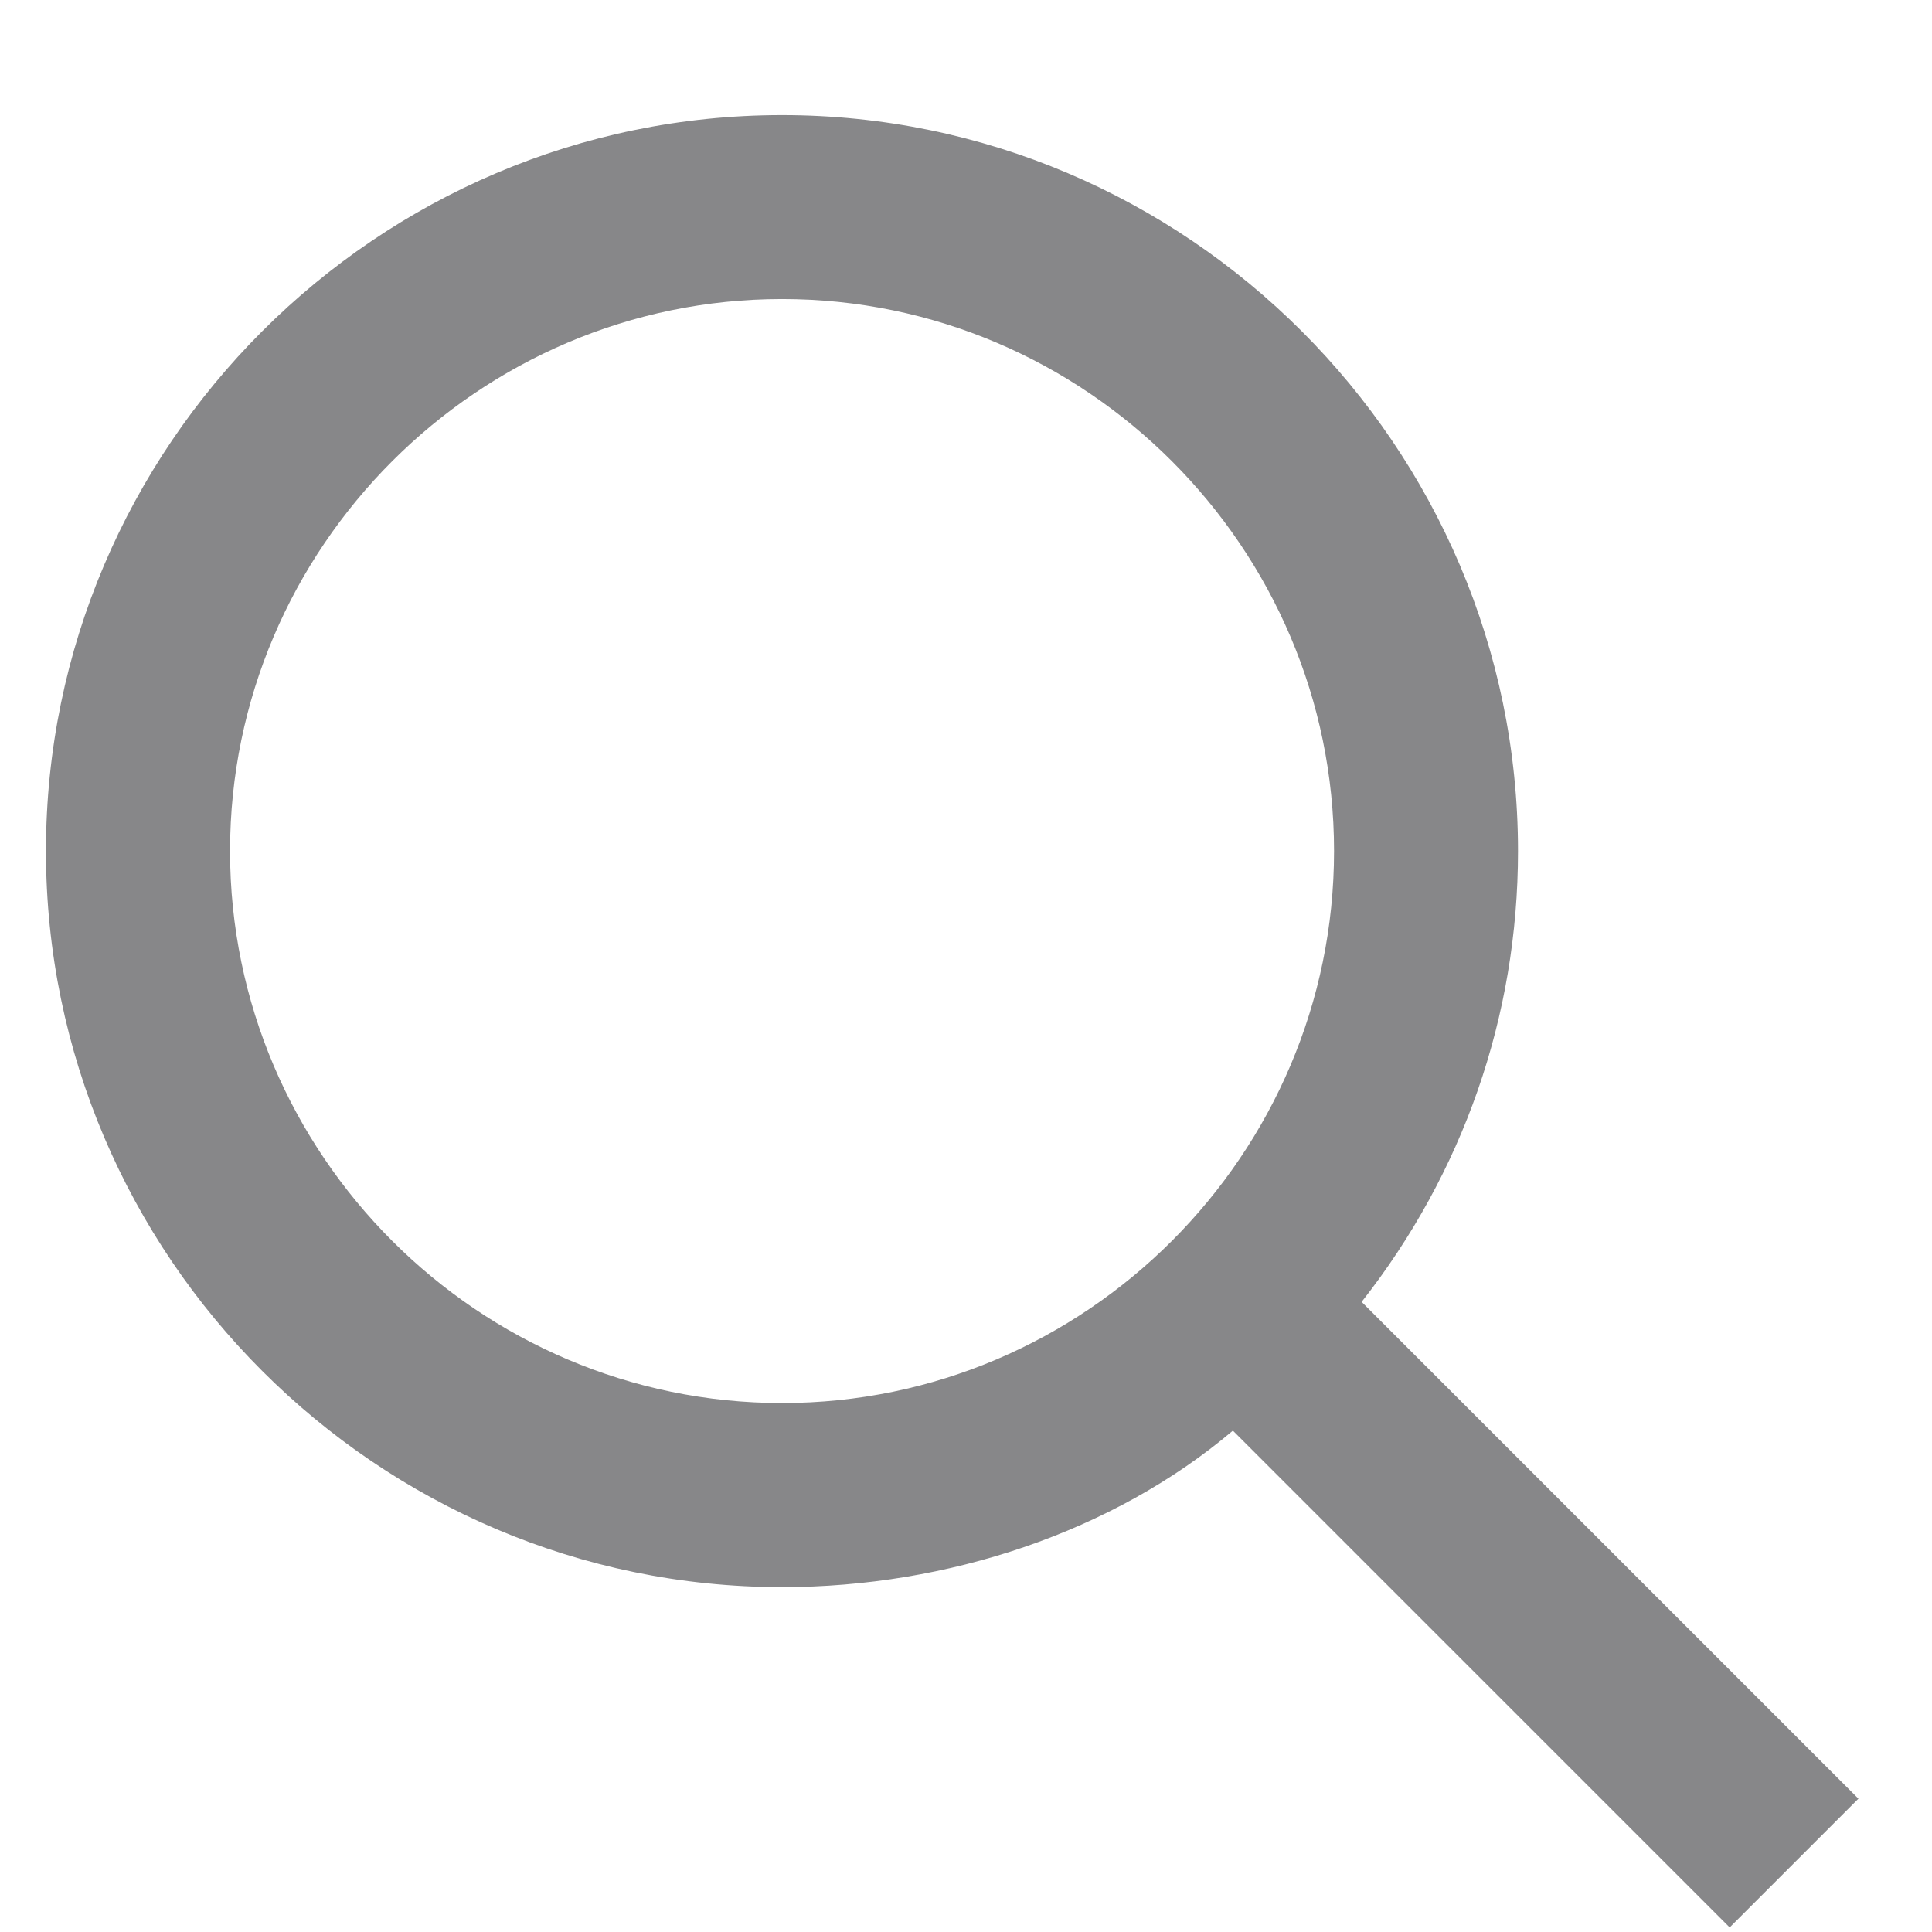 <svg width="14" height="14" viewBox="0 0 14 14" fill="none" xmlns="http://www.w3.org/2000/svg">
<path fill-rule="evenodd" clip-rule="evenodd" d="M9.867 9.434C10.6 8.501 11 7.367 11 6.167C11 3.234 8.6 0.834 5.667 0.834C2.733 0.834 0.333 3.234 0.333 6.167C0.333 9.101 2.733 11.501 5.667 11.501C6.867 11.501 8.067 11.101 8.934 10.367L12.534 13.967L13.467 13.034L9.867 9.434ZM5.667 10.167C3.467 10.167 1.667 8.367 1.667 6.167C1.667 3.967 3.467 2.167 5.667 2.167C7.867 2.167 9.667 3.967 9.667 6.167C9.667 8.367 7.867 10.167 5.667 10.167Z" fill="#878789"/>
</svg>
